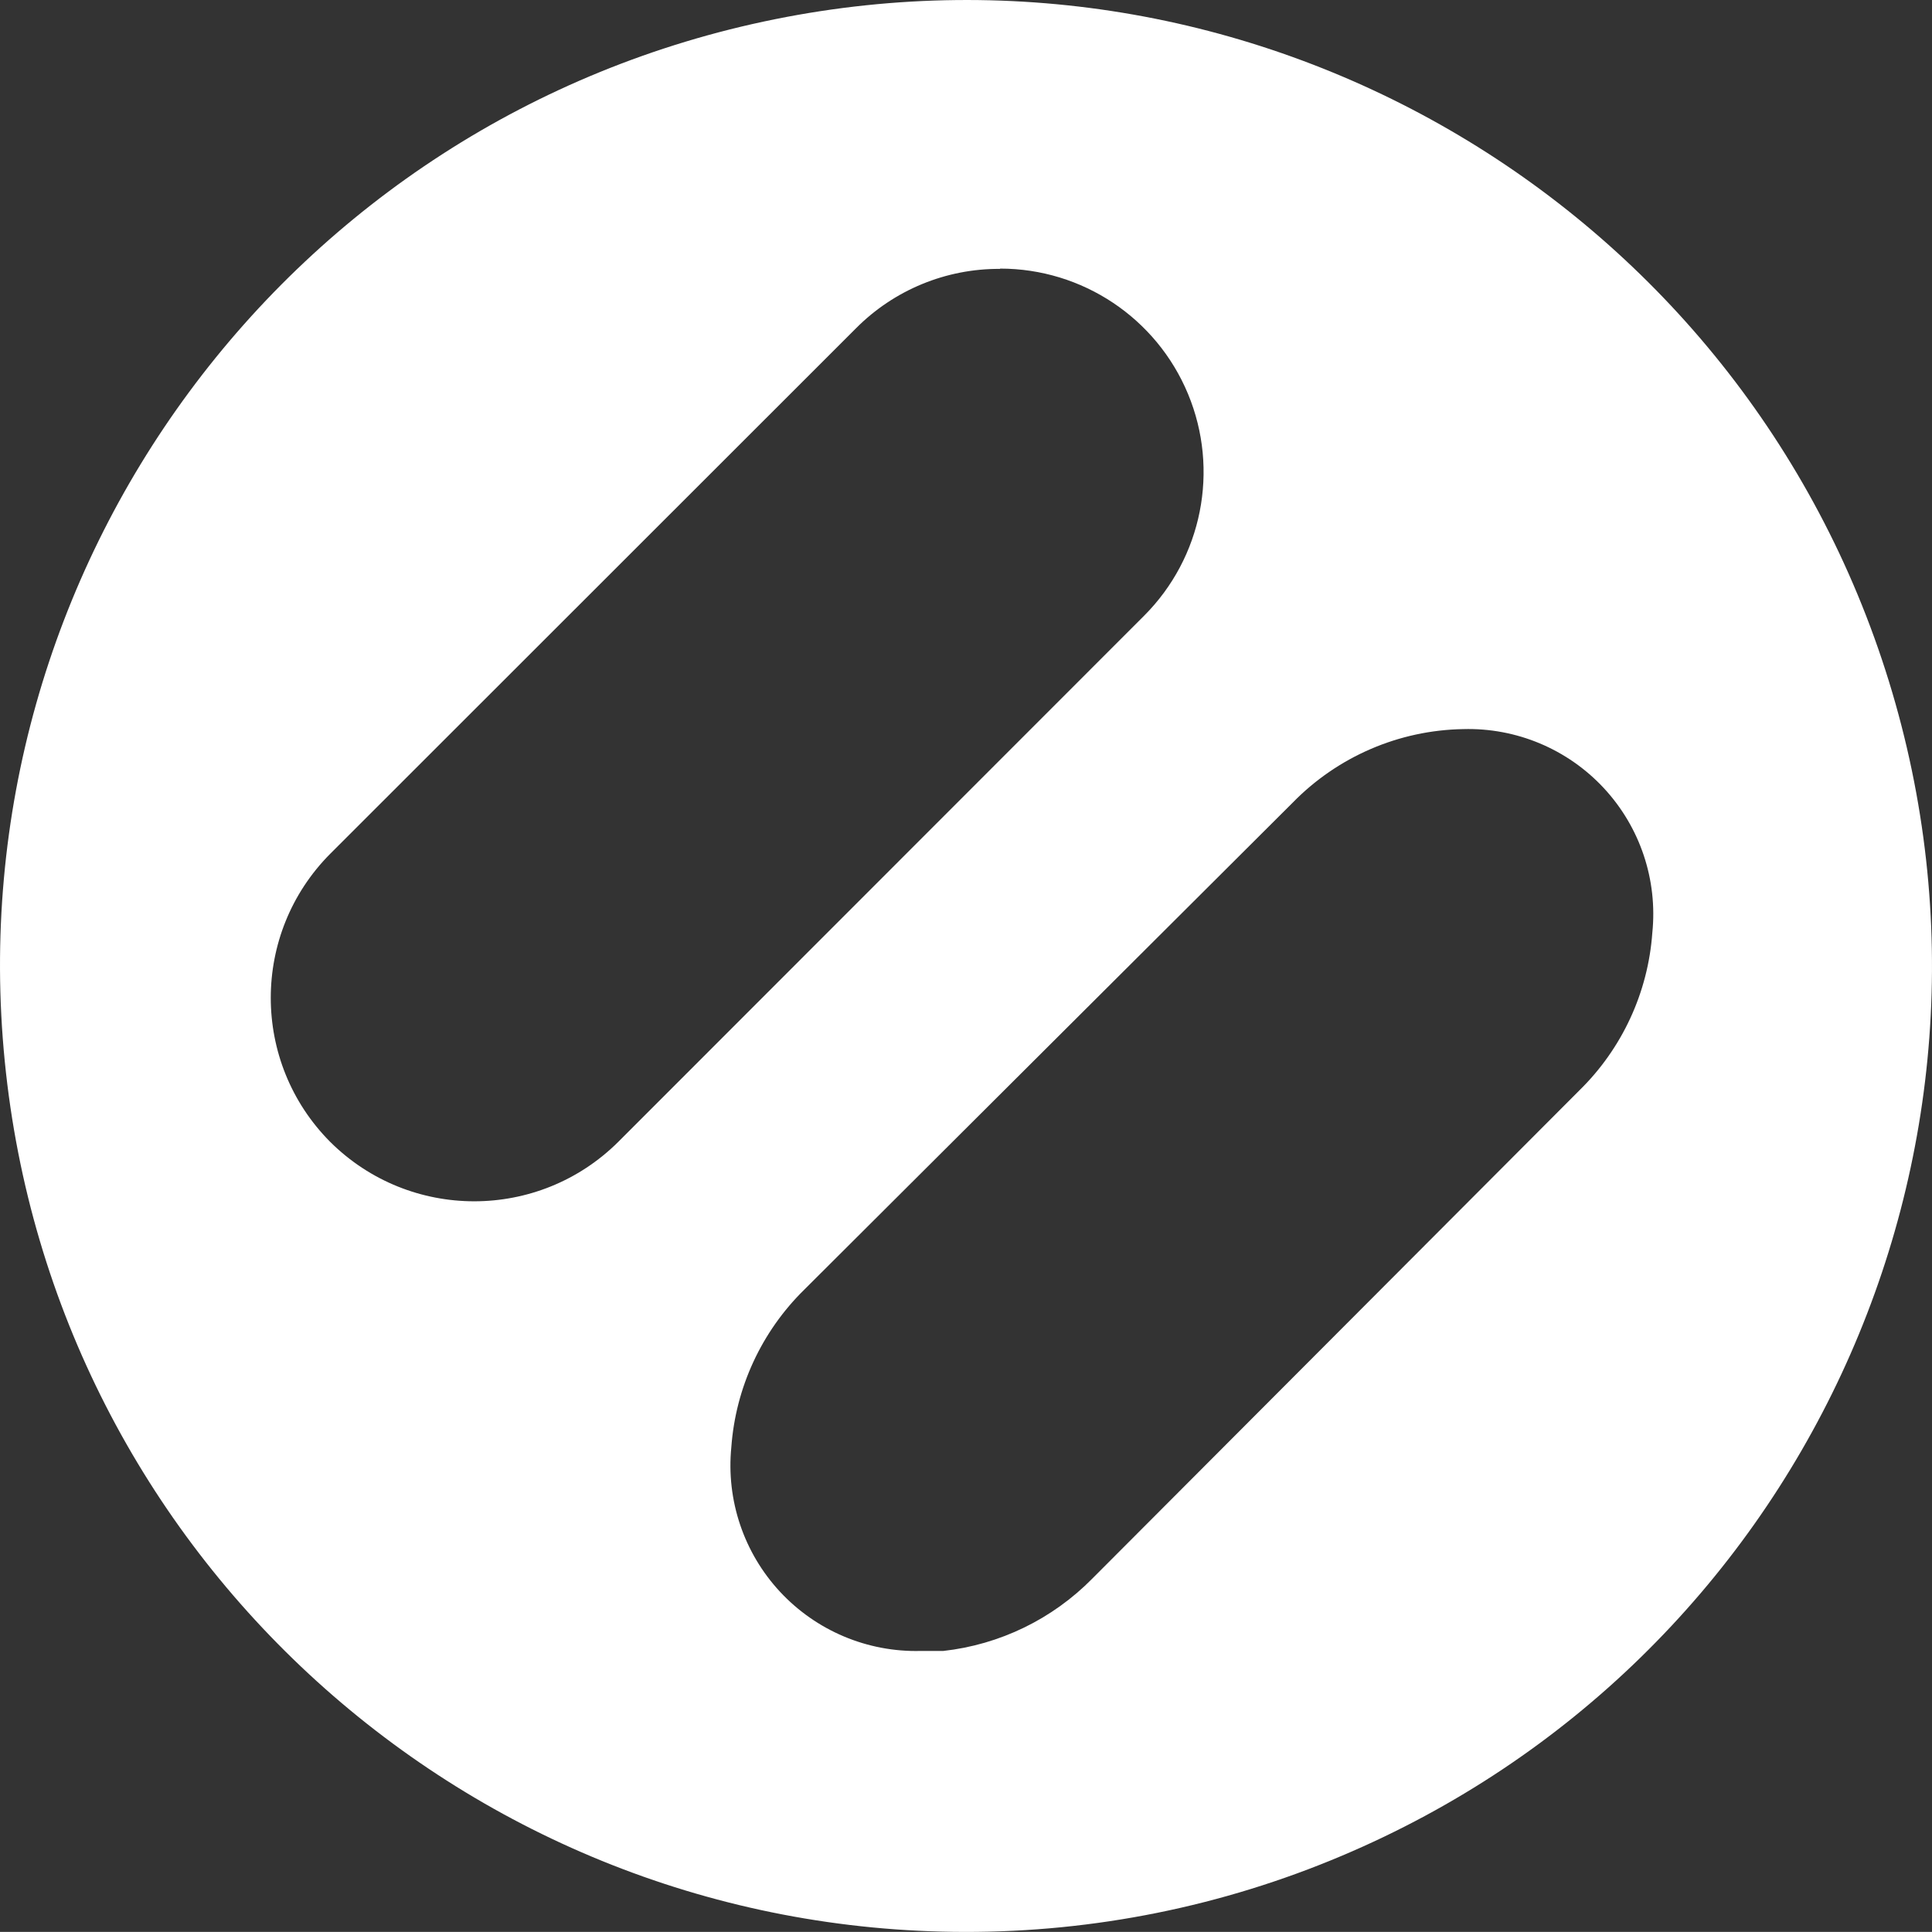 <?xml version="1.0" standalone="no"?><!-- Generator: Gravit.io --><svg xmlns="http://www.w3.org/2000/svg" xmlns:xlink="http://www.w3.org/1999/xlink" style="isolation:isolate" viewBox="873 642.335 68.008 68.005" width="68.008" height="68.005"><rect x="873" y="642.335" width="68.008" height="68.005" fill="#333333" stroke="none"/><defs><clipPath id="_clipPath_orDDpFqqH9QH9KvN6FqBehT7YwSp8tJV"><rect x="873" y="642.335" width="68.008" height="68.005"/></clipPath></defs><g clip-path="url(#_clipPath_orDDpFqqH9QH9KvN6FqBehT7YwSp8tJV)"><g><path d=" M 906.953 710.34 C 889.493 710.315 874.891 697.07 873.168 679.695 C 871.445 662.321 883.162 646.466 900.276 643.012 C 917.391 639.558 934.339 649.629 939.489 666.311 C 944.639 682.994 936.316 700.866 920.233 707.66 C 916.032 709.438 911.515 710.349 906.953 710.34 Z  M 924.503 668 C 922.24 668.039 920.084 668.97 918.503 670.59 L 901.313 687.73 C 899.809 689.205 898.895 691.179 898.743 693.28 C 898.559 695.143 899.183 696.995 900.457 698.366 C 901.731 699.737 903.532 700.496 905.403 700.45 C 905.673 700.45 905.933 700.45 906.203 700.45 C 908.194 700.229 910.048 699.328 911.453 697.9 L 928.593 680.72 C 930.099 679.246 931.013 677.272 931.163 675.17 C 931.354 673.306 930.732 671.45 929.456 670.077 C 928.181 668.704 926.376 667.947 924.503 668 Z  M 908.203 651.8 C 906.301 651.788 904.474 652.541 903.133 653.89 L 884.623 672.39 C 881.834 675.195 881.834 679.725 884.623 682.53 C 887.428 685.319 891.958 685.319 894.763 682.53 L 913.273 664.01 C 915.32 661.961 915.93 658.881 914.821 656.206 C 913.711 653.531 911.099 651.788 908.203 651.79 L 908.203 651.8 Z " fill="rgb(255,255,255)"/></g></g></svg>